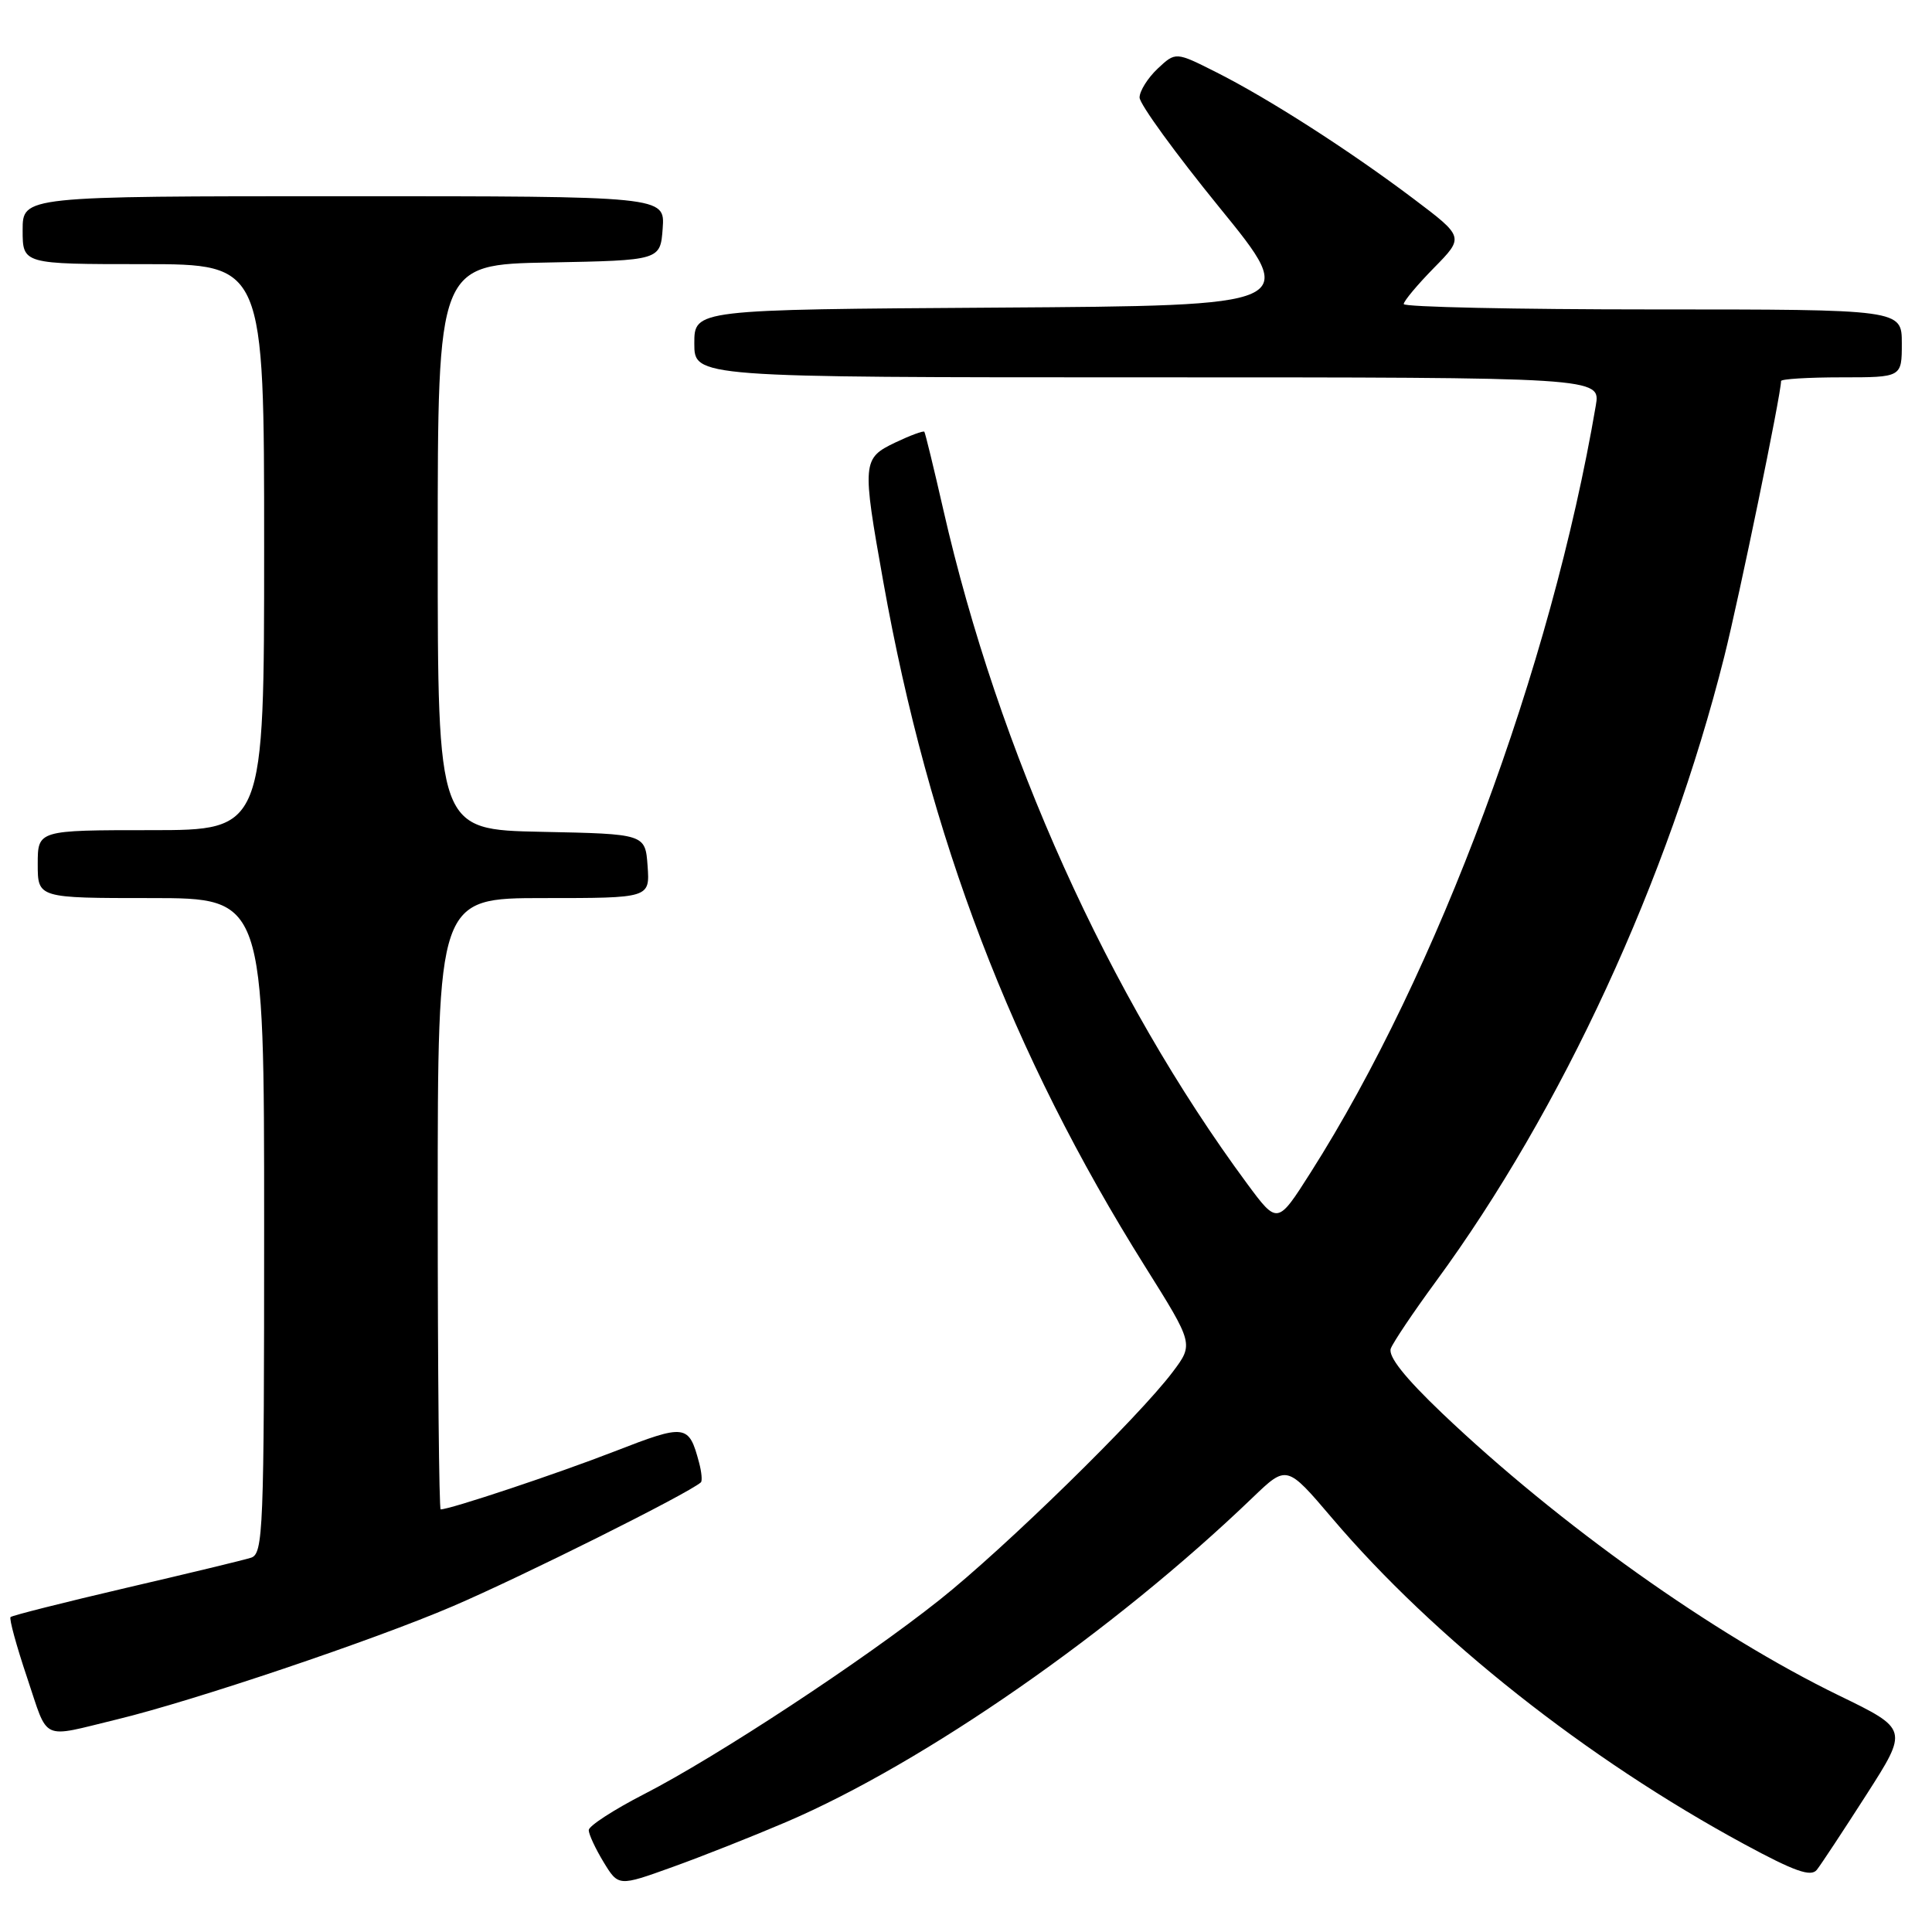 <?xml version="1.0" encoding="UTF-8" standalone="no"?>
<!DOCTYPE svg PUBLIC "-//W3C//DTD SVG 1.1//EN" "http://www.w3.org/Graphics/SVG/1.1/DTD/svg11.dtd" >
<svg xmlns="http://www.w3.org/2000/svg" xmlns:xlink="http://www.w3.org/1999/xlink" version="1.1" viewBox="0 0 256 256">
 <g >
 <path fill="currentColor"
d=" M 104.17 241.43 C 122.48 233.59 147.58 216.13 166.00 198.42 C 170.50 194.10 170.50 194.10 176.50 201.15 C 190.05 217.09 210.25 233.06 231.12 244.36 C 237.79 247.97 239.96 248.74 240.74 247.76 C 241.29 247.07 244.24 242.59 247.30 237.82 C 252.87 229.13 252.87 229.13 243.67 224.66 C 227.08 216.59 206.56 201.99 191.10 187.27 C 186.12 182.52 183.90 179.71 184.29 178.68 C 184.62 177.83 187.30 173.84 190.25 169.82 C 206.96 147.04 221.06 116.50 228.47 87.02 C 230.45 79.15 236.00 52.23 236.00 50.49 C 236.00 50.22 239.60 50.00 244.00 50.00 C 252.00 50.00 252.00 50.00 252.00 45.50 C 252.00 41.00 252.00 41.00 219.00 41.00 C 200.85 41.00 186.00 40.68 186.00 40.29 C 186.00 39.90 187.80 37.74 190.01 35.49 C 194.02 31.41 194.02 31.41 187.26 26.31 C 178.78 19.92 168.11 13.07 161.14 9.56 C 155.78 6.86 155.78 6.86 153.39 9.10 C 152.08 10.34 151.00 12.06 151.00 12.92 C 151.00 13.79 155.77 20.35 161.59 27.50 C 172.18 40.50 172.18 40.50 132.09 40.76 C 92.00 41.02 92.00 41.02 92.00 45.51 C 92.00 50.00 92.00 50.00 152.05 50.00 C 212.09 50.00 212.09 50.00 211.45 53.75 C 205.54 88.44 190.50 128.89 173.65 155.39 C 169.27 162.28 169.27 162.28 165.24 156.83 C 146.91 132.01 132.28 99.55 124.98 67.48 C 123.73 61.99 122.60 57.37 122.48 57.21 C 122.35 57.05 120.62 57.69 118.62 58.64 C 114.26 60.73 114.21 61.24 117.04 77.08 C 123.10 111.00 134.04 139.61 151.71 167.79 C 158.17 178.09 158.17 178.09 155.39 181.79 C 150.89 187.77 133.16 205.11 124.50 211.99 C 114.40 220.02 94.98 232.79 85.37 237.72 C 81.32 239.80 78.01 241.95 78.01 242.50 C 78.01 243.05 78.90 244.96 79.98 246.74 C 81.95 249.97 81.95 249.97 89.11 247.39 C 93.04 245.98 99.82 243.29 104.17 241.43 Z  M 15.50 227.83 C 25.56 225.40 49.49 217.34 59.96 212.85 C 69.20 208.89 91.19 197.91 92.87 196.42 C 93.07 196.24 92.97 195.06 92.63 193.80 C 91.27 188.70 90.86 188.65 81.40 192.33 C 73.81 195.28 59.66 200.00 58.39 200.00 C 58.18 200.00 58.00 181.78 58.00 159.50 C 58.00 119.00 58.00 119.00 72.06 119.00 C 86.11 119.00 86.11 119.00 85.81 114.75 C 85.50 110.50 85.50 110.50 71.75 110.22 C 58.00 109.94 58.00 109.94 58.00 72.50 C 58.00 35.05 58.00 35.05 72.75 34.78 C 87.50 34.50 87.50 34.50 87.81 30.25 C 88.11 26.00 88.11 26.00 45.56 26.00 C 3.00 26.00 3.00 26.00 3.00 30.50 C 3.00 35.00 3.00 35.00 19.00 35.00 C 35.00 35.00 35.00 35.00 35.00 72.50 C 35.00 110.00 35.00 110.00 20.00 110.00 C 5.00 110.00 5.00 110.00 5.00 114.50 C 5.00 119.00 5.00 119.00 20.00 119.00 C 35.00 119.00 35.00 119.00 35.00 162.43 C 35.00 202.92 34.88 205.90 33.25 206.41 C 32.29 206.72 24.81 208.52 16.64 210.42 C 8.47 212.33 1.61 214.06 1.40 214.27 C 1.19 214.48 2.18 218.10 3.60 222.32 C 6.47 230.86 5.27 230.31 15.50 227.83 Z "/>
</g>
</svg>